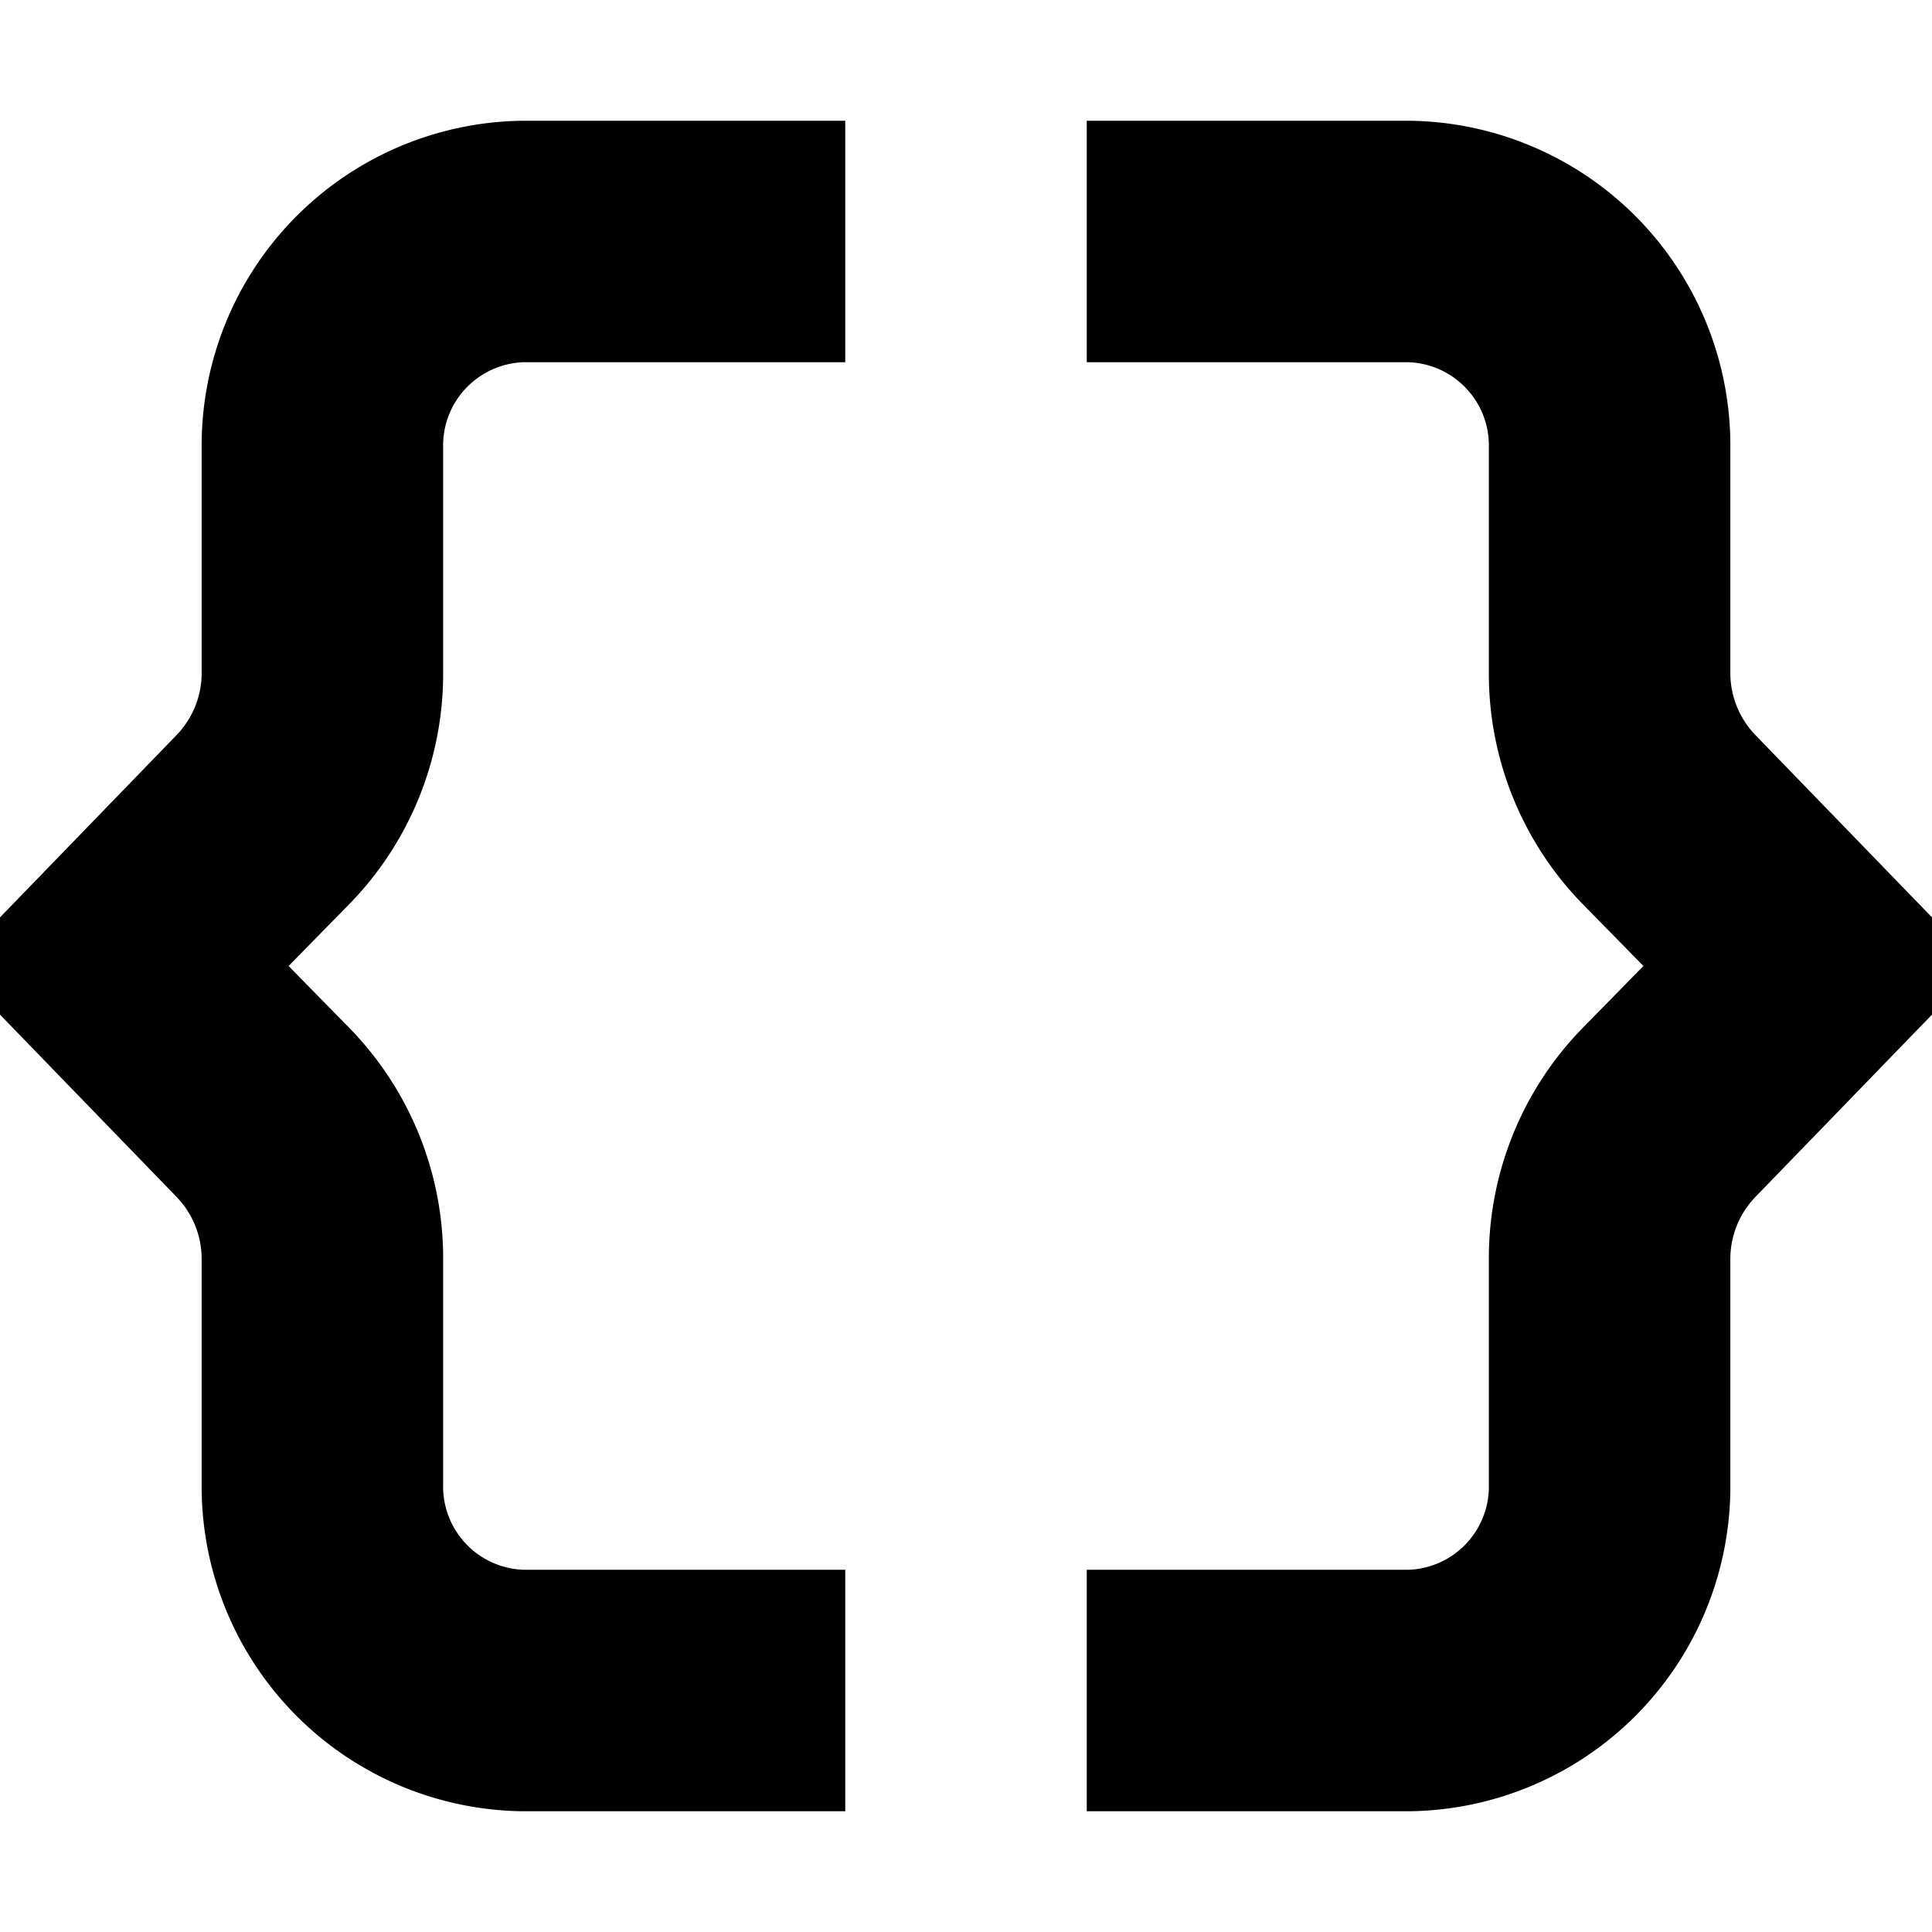 <svg xmlns="http://www.w3.org/2000/svg" viewBox="0 0 16 16"><title>ic_code</title><g id="Artwork"><path d="M1.67,3.71V5.58a.74.74,0,0,1-.21.51L-.39,8,1.46,9.91a.74.74,0,0,1,.21.51v1.87A2.69,2.69,0,0,0,4.33,15H7V13H4.33a.69.69,0,0,1-.66-.71V10.42a2.73,2.73,0,0,0-.77-1.9L2.39,8l.51-.52a2.73,2.73,0,0,0,.77-1.9V3.71A.69.69,0,0,1,4.33,3H7V1H4.33A2.69,2.69,0,0,0,1.67,3.71Z"/><path d="M14.54,6.09a.74.74,0,0,1-.21-.51V3.71A2.69,2.69,0,0,0,11.67,1H9V3h2.67a.69.69,0,0,1,.66.71V5.58a2.73,2.73,0,0,0,.77,1.9l.51.52-.51.52a2.73,2.73,0,0,0-.77,1.9v1.87a.69.69,0,0,1-.66.71H9v2h2.67a2.69,2.69,0,0,0,2.66-2.71V10.42a.74.74,0,0,1,.21-.51L16.39,8Z"/></g></svg>